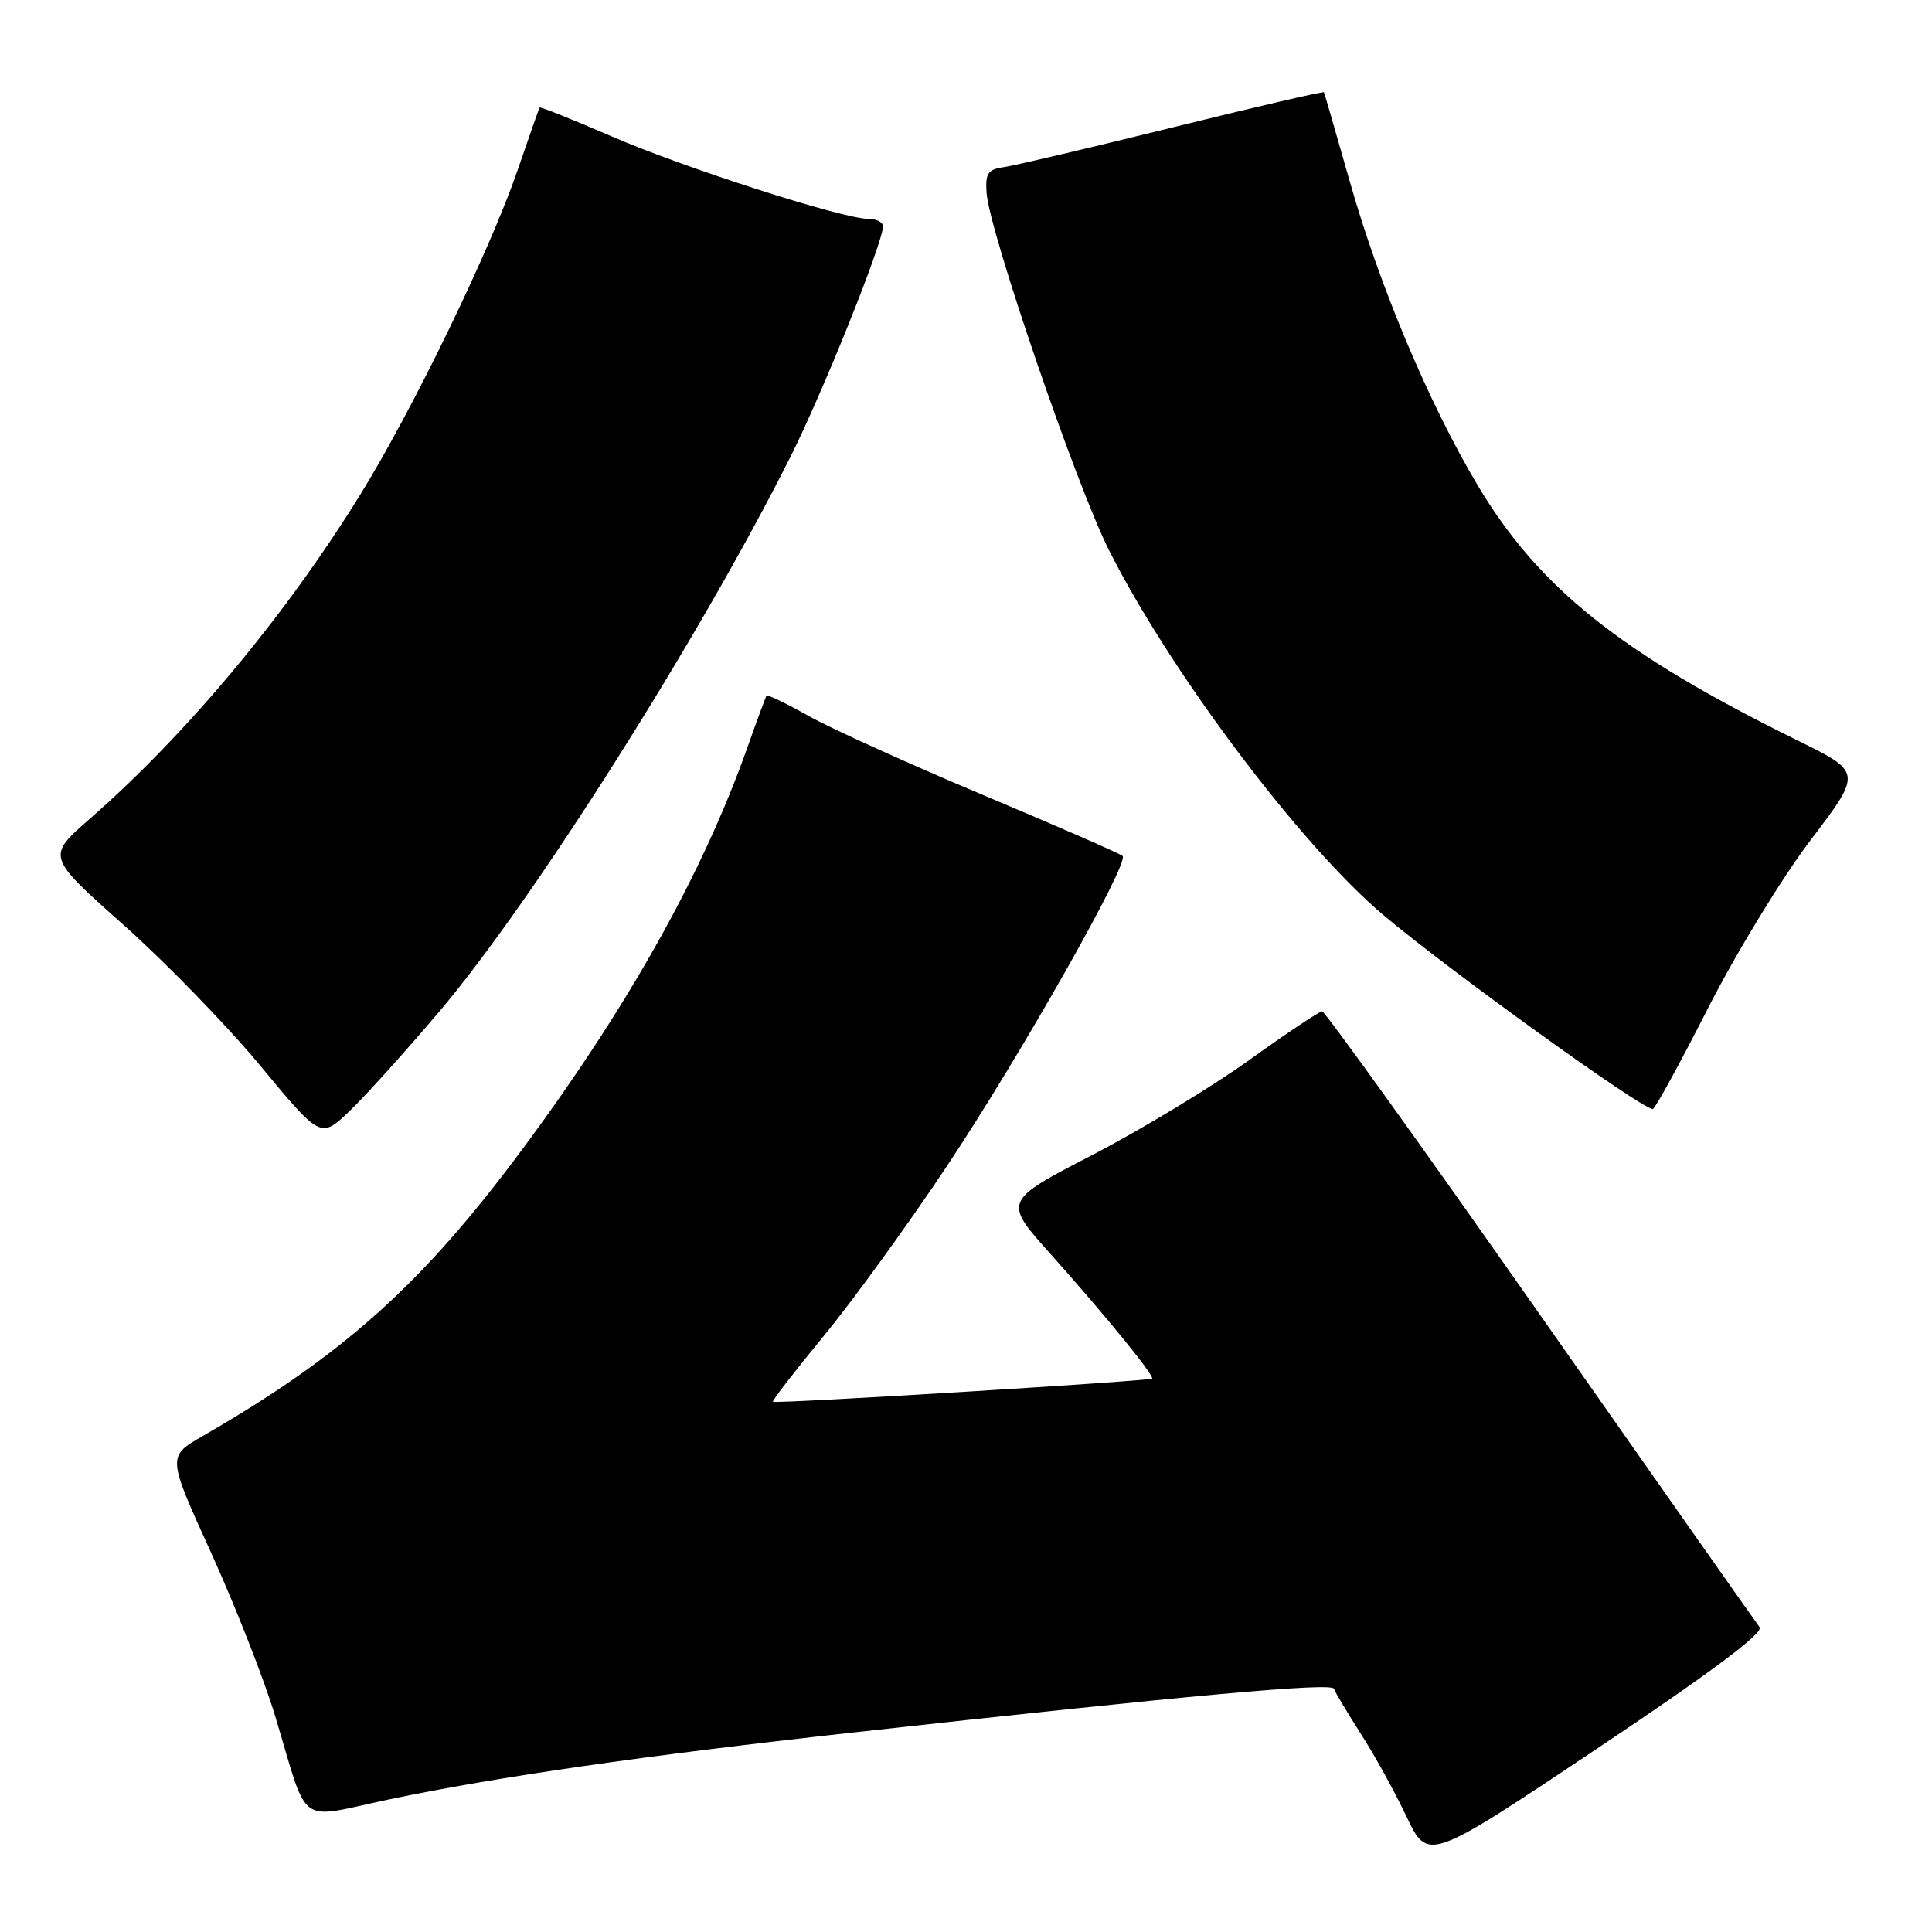 <?xml version="1.0" encoding="UTF-8" standalone="no"?>
<!DOCTYPE svg PUBLIC "-//W3C//DTD SVG 1.1//EN" "http://www.w3.org/Graphics/SVG/1.1/DTD/svg11.dtd" >
<svg xmlns="http://www.w3.org/2000/svg" xmlns:xlink="http://www.w3.org/1999/xlink" version="1.1" viewBox="0 0 256 256">
 <g >
 <path fill="currentColor"
d=" M 233.16 215.61 C 232.68 215.00 219.60 196.39 204.08 174.25 C 188.57 152.11 175.56 134.00 175.19 134.01 C 174.81 134.01 170.45 136.93 165.50 140.48 C 160.55 144.03 151.20 149.69 144.72 153.05 C 132.93 159.16 132.93 159.16 139.22 166.18 C 146.35 174.16 153.01 182.32 152.66 182.67 C 152.33 183.00 102.71 186.04 102.41 185.74 C 102.28 185.61 105.32 181.68 109.17 177.00 C 113.02 172.32 120.36 162.20 125.48 154.50 C 135.12 140.03 149.67 114.34 148.75 113.42 C 148.47 113.13 140.19 109.52 130.37 105.39 C 120.54 101.26 110.09 96.52 107.15 94.87 C 104.21 93.22 101.70 92.01 101.57 92.18 C 101.45 92.36 100.31 95.42 99.05 99.00 C 93.14 115.69 83.23 133.39 69.23 152.26 C 55.94 170.18 45.47 179.57 26.83 190.30 C 22.16 192.99 22.16 192.99 27.97 205.74 C 31.16 212.76 34.98 222.48 36.45 227.35 C 41.00 242.40 39.13 241.04 51.66 238.41 C 65.91 235.43 85.38 232.63 113.00 229.57 C 157.59 224.63 176.47 222.91 176.76 223.77 C 176.92 224.25 178.50 226.90 180.27 229.66 C 182.05 232.42 184.79 237.38 186.36 240.68 C 189.21 246.68 189.21 246.68 211.62 231.70 C 226.66 221.65 233.74 216.36 233.16 215.61 Z  M 58.24 134.00 C 70.68 119.30 92.62 84.63 104.73 60.55 C 109.02 52.02 117.00 32.14 117.00 29.99 C 117.00 29.44 116.13 29.00 115.06 29.00 C 111.68 29.00 90.65 22.24 80.97 18.04 C 75.85 15.82 71.59 14.12 71.50 14.25 C 71.41 14.39 70.11 18.10 68.60 22.50 C 64.95 33.16 54.68 54.33 47.67 65.65 C 37.71 81.73 24.69 97.32 11.84 108.55 C 6.19 113.50 6.19 113.50 16.34 122.53 C 21.93 127.50 30.10 135.91 34.50 141.22 C 42.50 150.88 42.50 150.88 46.35 147.19 C 48.47 145.16 53.82 139.22 58.24 134.00 Z  M 226.28 133.67 C 230.00 126.35 236.13 116.30 239.90 111.34 C 246.75 102.32 246.75 102.32 238.12 98.08 C 214.72 86.55 203.86 77.87 195.74 64.21 C 189.28 53.33 182.77 37.85 178.84 24.00 C 177.04 17.68 175.51 12.38 175.43 12.23 C 175.35 12.08 166.33 14.17 155.39 16.88 C 144.45 19.58 134.38 21.96 133.00 22.15 C 130.89 22.45 130.54 22.98 130.73 25.59 C 131.12 30.76 142.58 64.20 146.91 72.83 C 155.05 89.00 172.22 111.87 183.27 121.22 C 191.69 128.35 217.45 146.91 219.00 146.96 C 219.28 146.97 222.55 140.99 226.28 133.67 Z "/>
</g>
</svg>